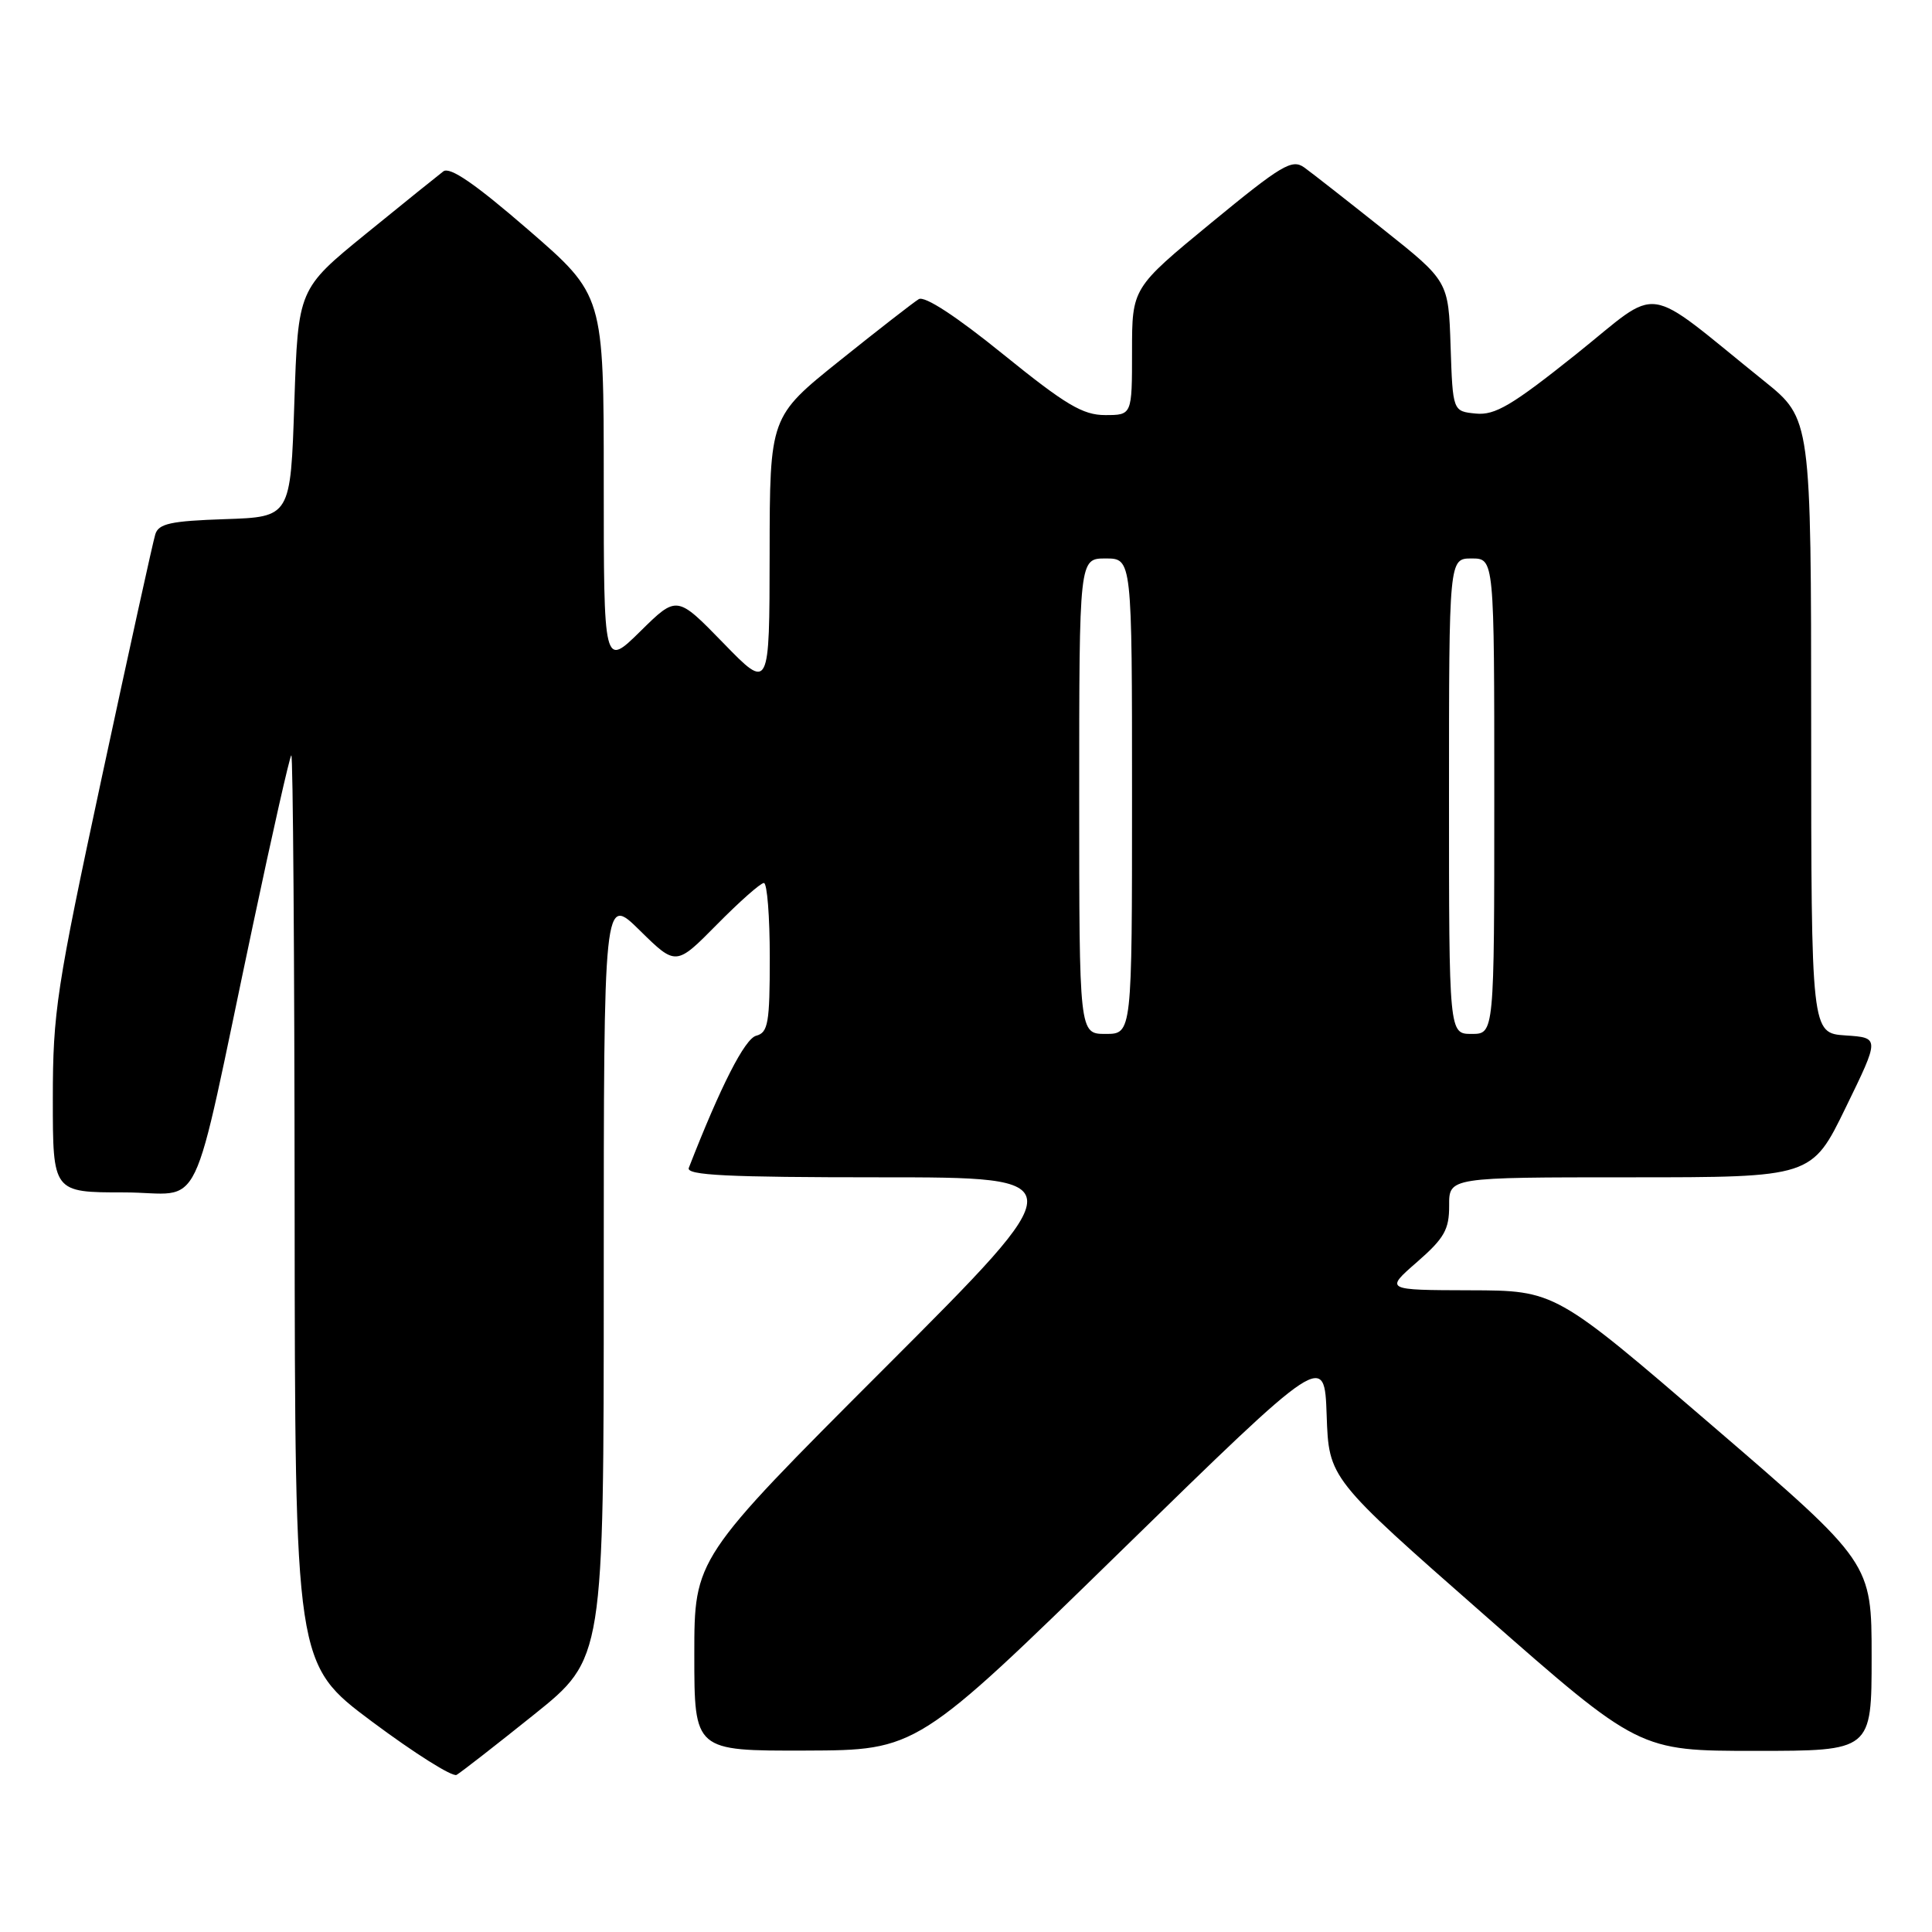 <?xml version="1.0" encoding="UTF-8" standalone="no"?>
<!DOCTYPE svg PUBLIC "-//W3C//DTD SVG 1.1//EN" "http://www.w3.org/Graphics/SVG/1.1/DTD/svg11.dtd" >
<svg xmlns="http://www.w3.org/2000/svg" xmlns:xlink="http://www.w3.org/1999/xlink" version="1.1" viewBox="0 0 256 256">
 <g >
 <path fill="currentColor"
d=" M 70.75 227.20 C 80.00 219.78 80.00 219.78 80.00 169.18 C 80.00 118.58 80.00 118.58 84.78 123.29 C 89.57 128.00 89.57 128.00 95.00 122.50 C 97.99 119.47 100.78 117.00 101.22 117.00 C 101.65 117.00 102.00 121.45 102.00 126.88 C 102.00 135.56 101.78 136.82 100.20 137.24 C 98.69 137.63 95.49 143.91 91.27 154.75 C 90.89 155.73 96.36 156.00 116.64 156.00 C 142.49 156.00 142.49 156.00 117.24 181.26 C 92.00 206.51 92.00 206.51 92.00 219.26 C 92.00 232.00 92.00 232.00 106.75 231.96 C 121.50 231.91 121.50 231.91 148.50 205.55 C 175.50 179.19 175.50 179.19 175.79 187.54 C 176.08 195.89 176.08 195.89 196.63 213.94 C 217.18 232.00 217.18 232.00 232.59 232.00 C 248.00 232.00 248.00 232.00 248.00 219.54 C 248.00 207.07 248.00 207.07 227.04 189.04 C 206.08 171.00 206.08 171.00 194.79 170.97 C 183.50 170.94 183.50 170.94 187.77 167.22 C 191.38 164.07 192.03 162.92 192.02 159.75 C 192.00 156.00 192.00 156.00 216.03 156.00 C 240.07 156.00 240.07 156.00 244.57 146.75 C 249.08 137.50 249.08 137.50 244.54 137.20 C 240.00 136.89 240.00 136.89 239.99 96.20 C 239.98 55.50 239.98 55.50 233.77 50.50 C 217.41 37.33 220.34 37.74 208.84 46.94 C 200.35 53.72 198.10 55.05 195.56 54.80 C 192.50 54.50 192.50 54.50 192.21 45.88 C 191.93 37.26 191.93 37.26 183.28 30.38 C 178.53 26.60 173.82 22.91 172.82 22.19 C 171.20 21.03 169.83 21.85 160.50 29.52 C 150.00 38.16 150.00 38.16 150.00 46.58 C 150.00 55.00 150.00 55.00 146.44 55.00 C 143.48 55.00 141.21 53.65 132.93 46.95 C 126.70 41.90 122.52 39.17 121.74 39.64 C 121.06 40.05 116.34 43.72 111.25 47.80 C 102.00 55.22 102.00 55.22 101.98 73.36 C 101.96 91.50 101.96 91.50 95.83 85.19 C 89.69 78.88 89.69 78.88 84.85 83.65 C 80.00 88.42 80.00 88.42 80.00 63.77 C 80.00 39.11 80.00 39.11 69.99 30.44 C 62.93 24.33 59.61 22.05 58.74 22.71 C 58.06 23.23 53.45 26.94 48.50 30.97 C 39.50 38.30 39.50 38.30 39.00 53.40 C 38.50 68.50 38.50 68.50 29.81 68.79 C 22.63 69.03 21.02 69.38 20.58 70.79 C 20.28 71.73 17.11 86.16 13.52 102.86 C 7.48 130.99 7.00 134.12 7.00 145.61 C 7.00 158.00 7.00 158.00 16.42 158.00 C 27.24 158.00 25.03 162.60 33.53 122.50 C 36.09 110.40 38.37 100.31 38.60 100.08 C 38.82 99.85 39.02 126.85 39.04 160.08 C 39.09 220.50 39.09 220.50 49.29 228.12 C 54.91 232.31 59.95 235.49 60.50 235.18 C 61.05 234.87 65.66 231.28 70.75 227.20 Z  M 143.00 105.50 C 143.00 74.00 143.00 74.00 146.50 74.00 C 150.00 74.00 150.00 74.00 150.00 105.50 C 150.00 137.00 150.00 137.00 146.50 137.00 C 143.00 137.00 143.00 137.00 143.00 105.50 Z  M 192.00 105.50 C 192.00 74.00 192.00 74.00 195.00 74.00 C 198.00 74.00 198.00 74.00 198.00 105.50 C 198.00 137.00 198.00 137.00 195.00 137.00 C 192.00 137.00 192.00 137.00 192.00 105.50 Z "/>
</g>
</svg>